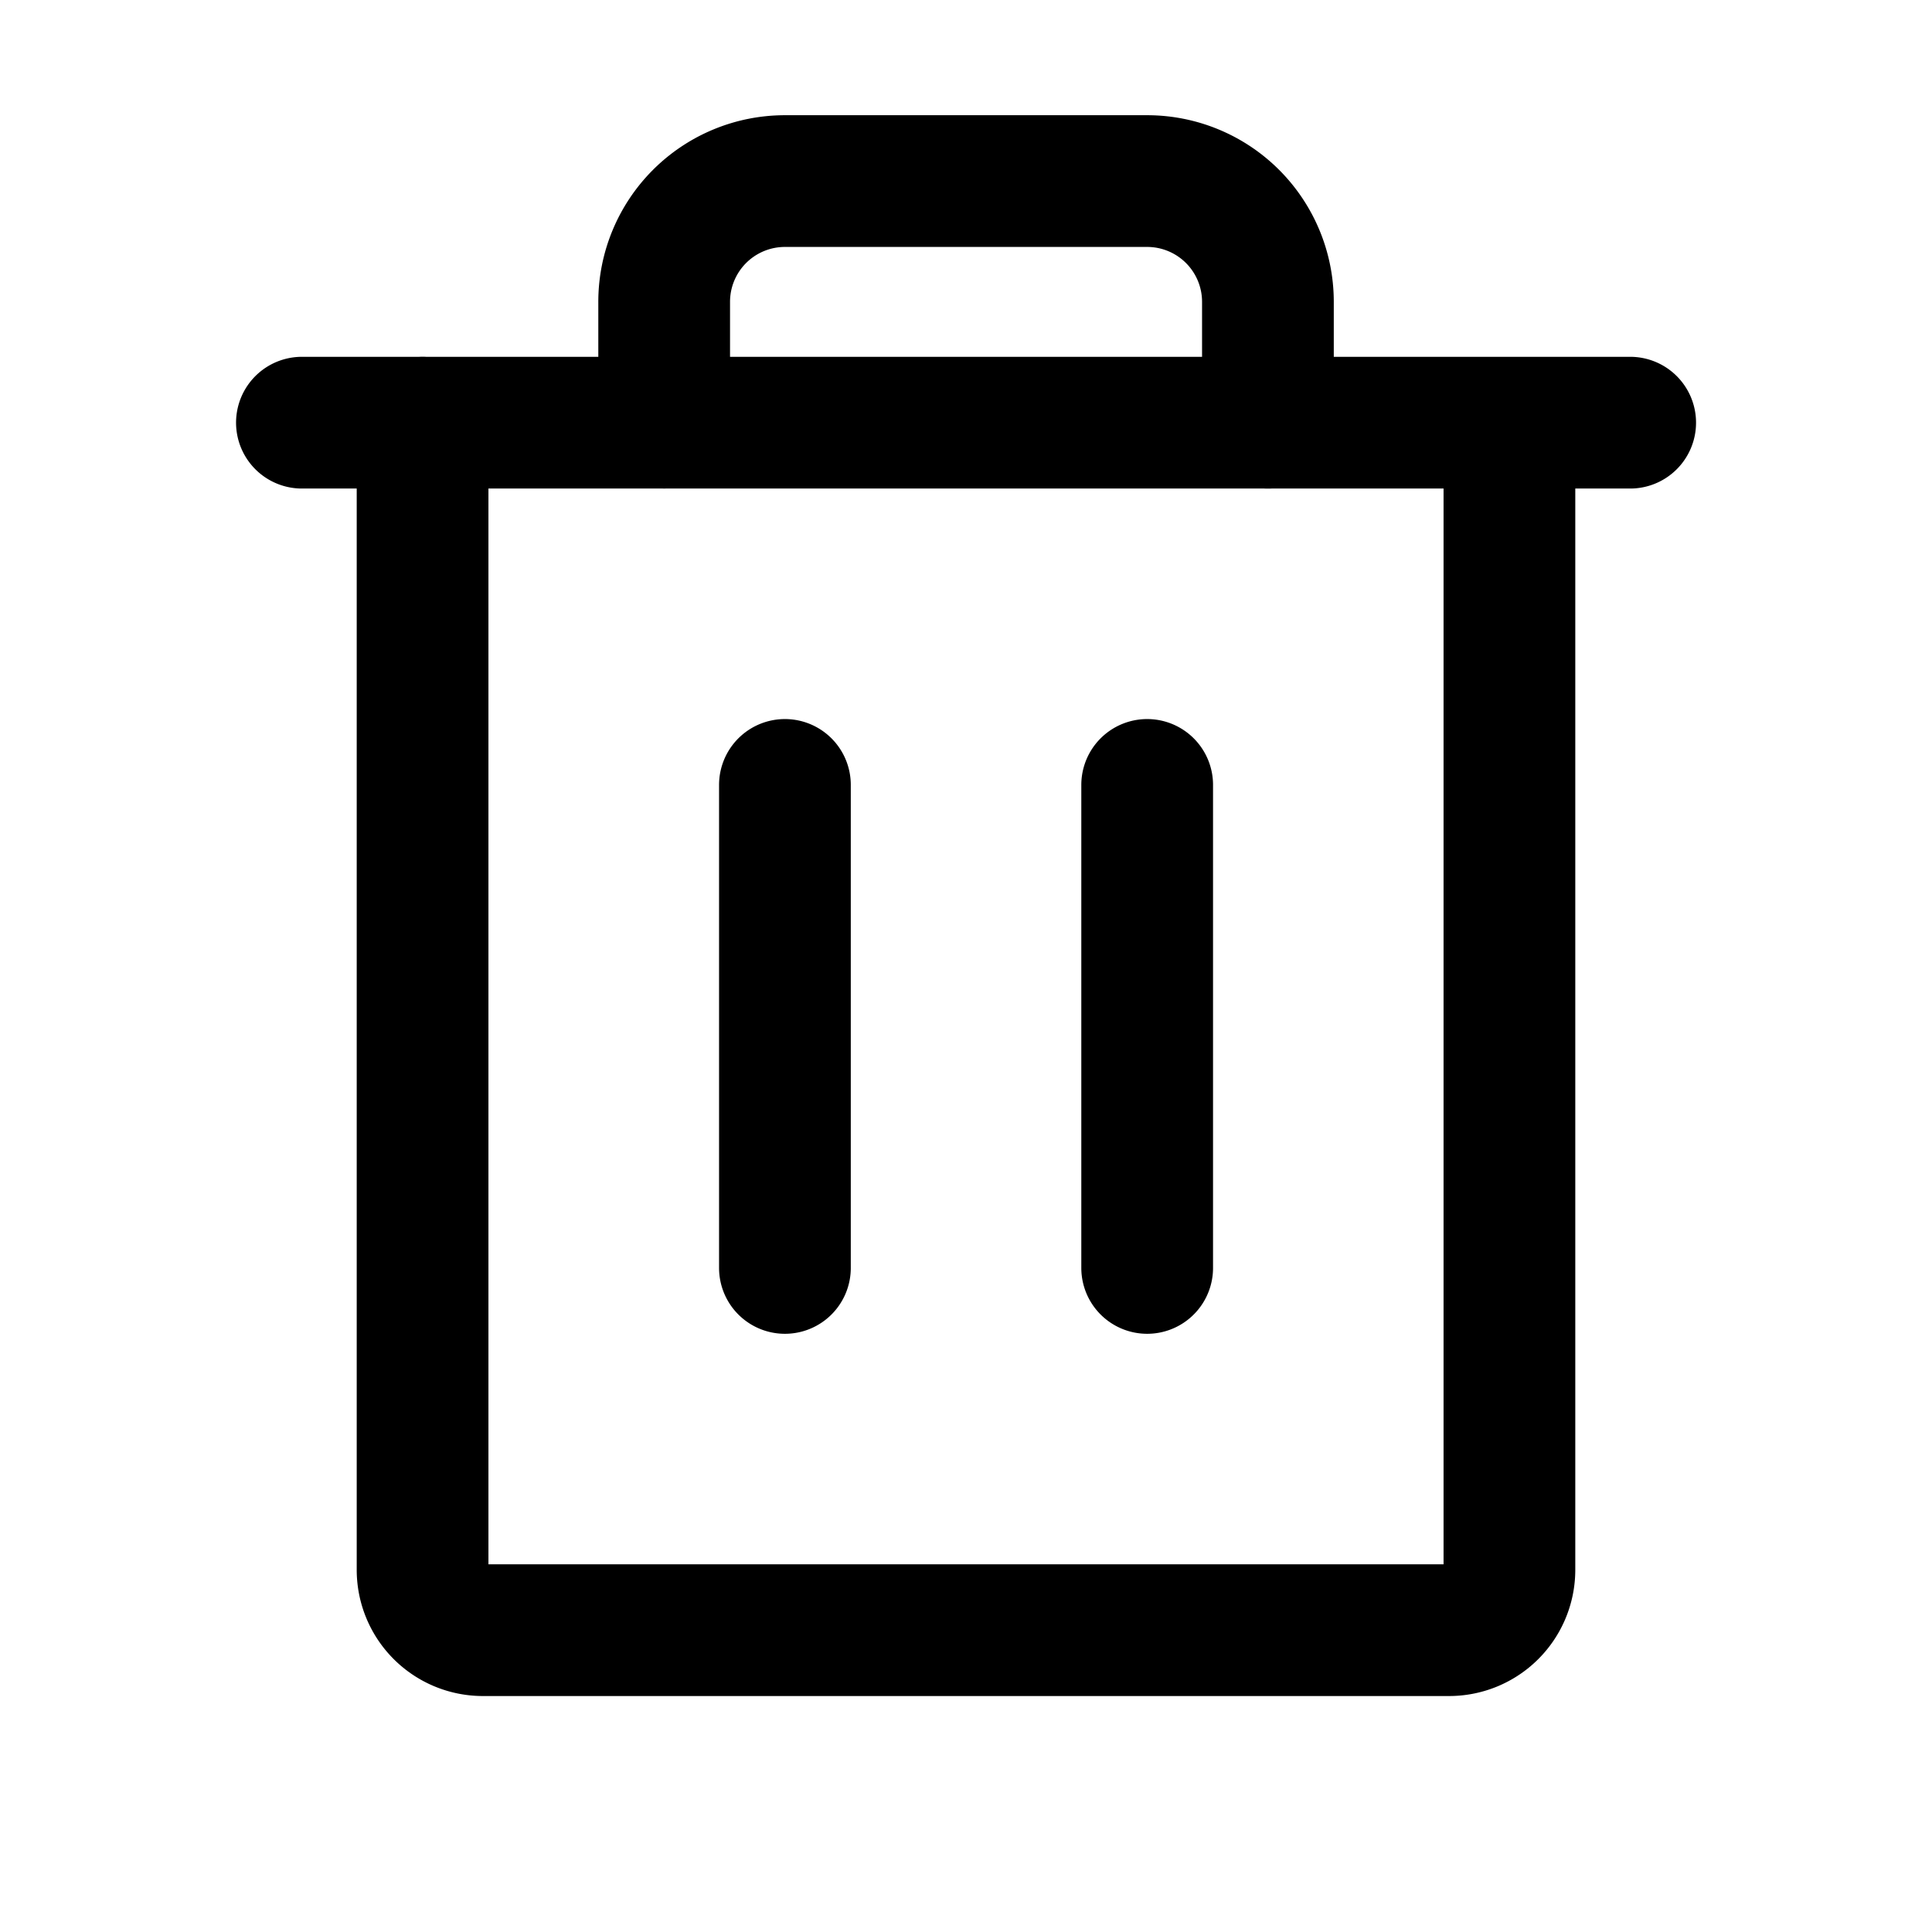 <svg width="22" height="22" fill="none" xmlns="http://www.w3.org/2000/svg"><path d="M18.563 4.813H3.438m5.5 4.125v5.5m4.125-5.5v5.5m4.125-9.625v13.062a.687.687 0 01-.688.688h-11a.687.687 0 01-.688-.688V4.812" stroke="currentColor" stroke-width="1.5" stroke-linecap="round" stroke-linejoin="round"/><path d="M14.438 4.813V3.438a1.375 1.375 0 00-1.376-1.376H8.939a1.375 1.375 0 00-1.376 1.376v1.374" stroke="currentColor" stroke-width="1.5" stroke-linecap="round" stroke-linejoin="round"/></svg>